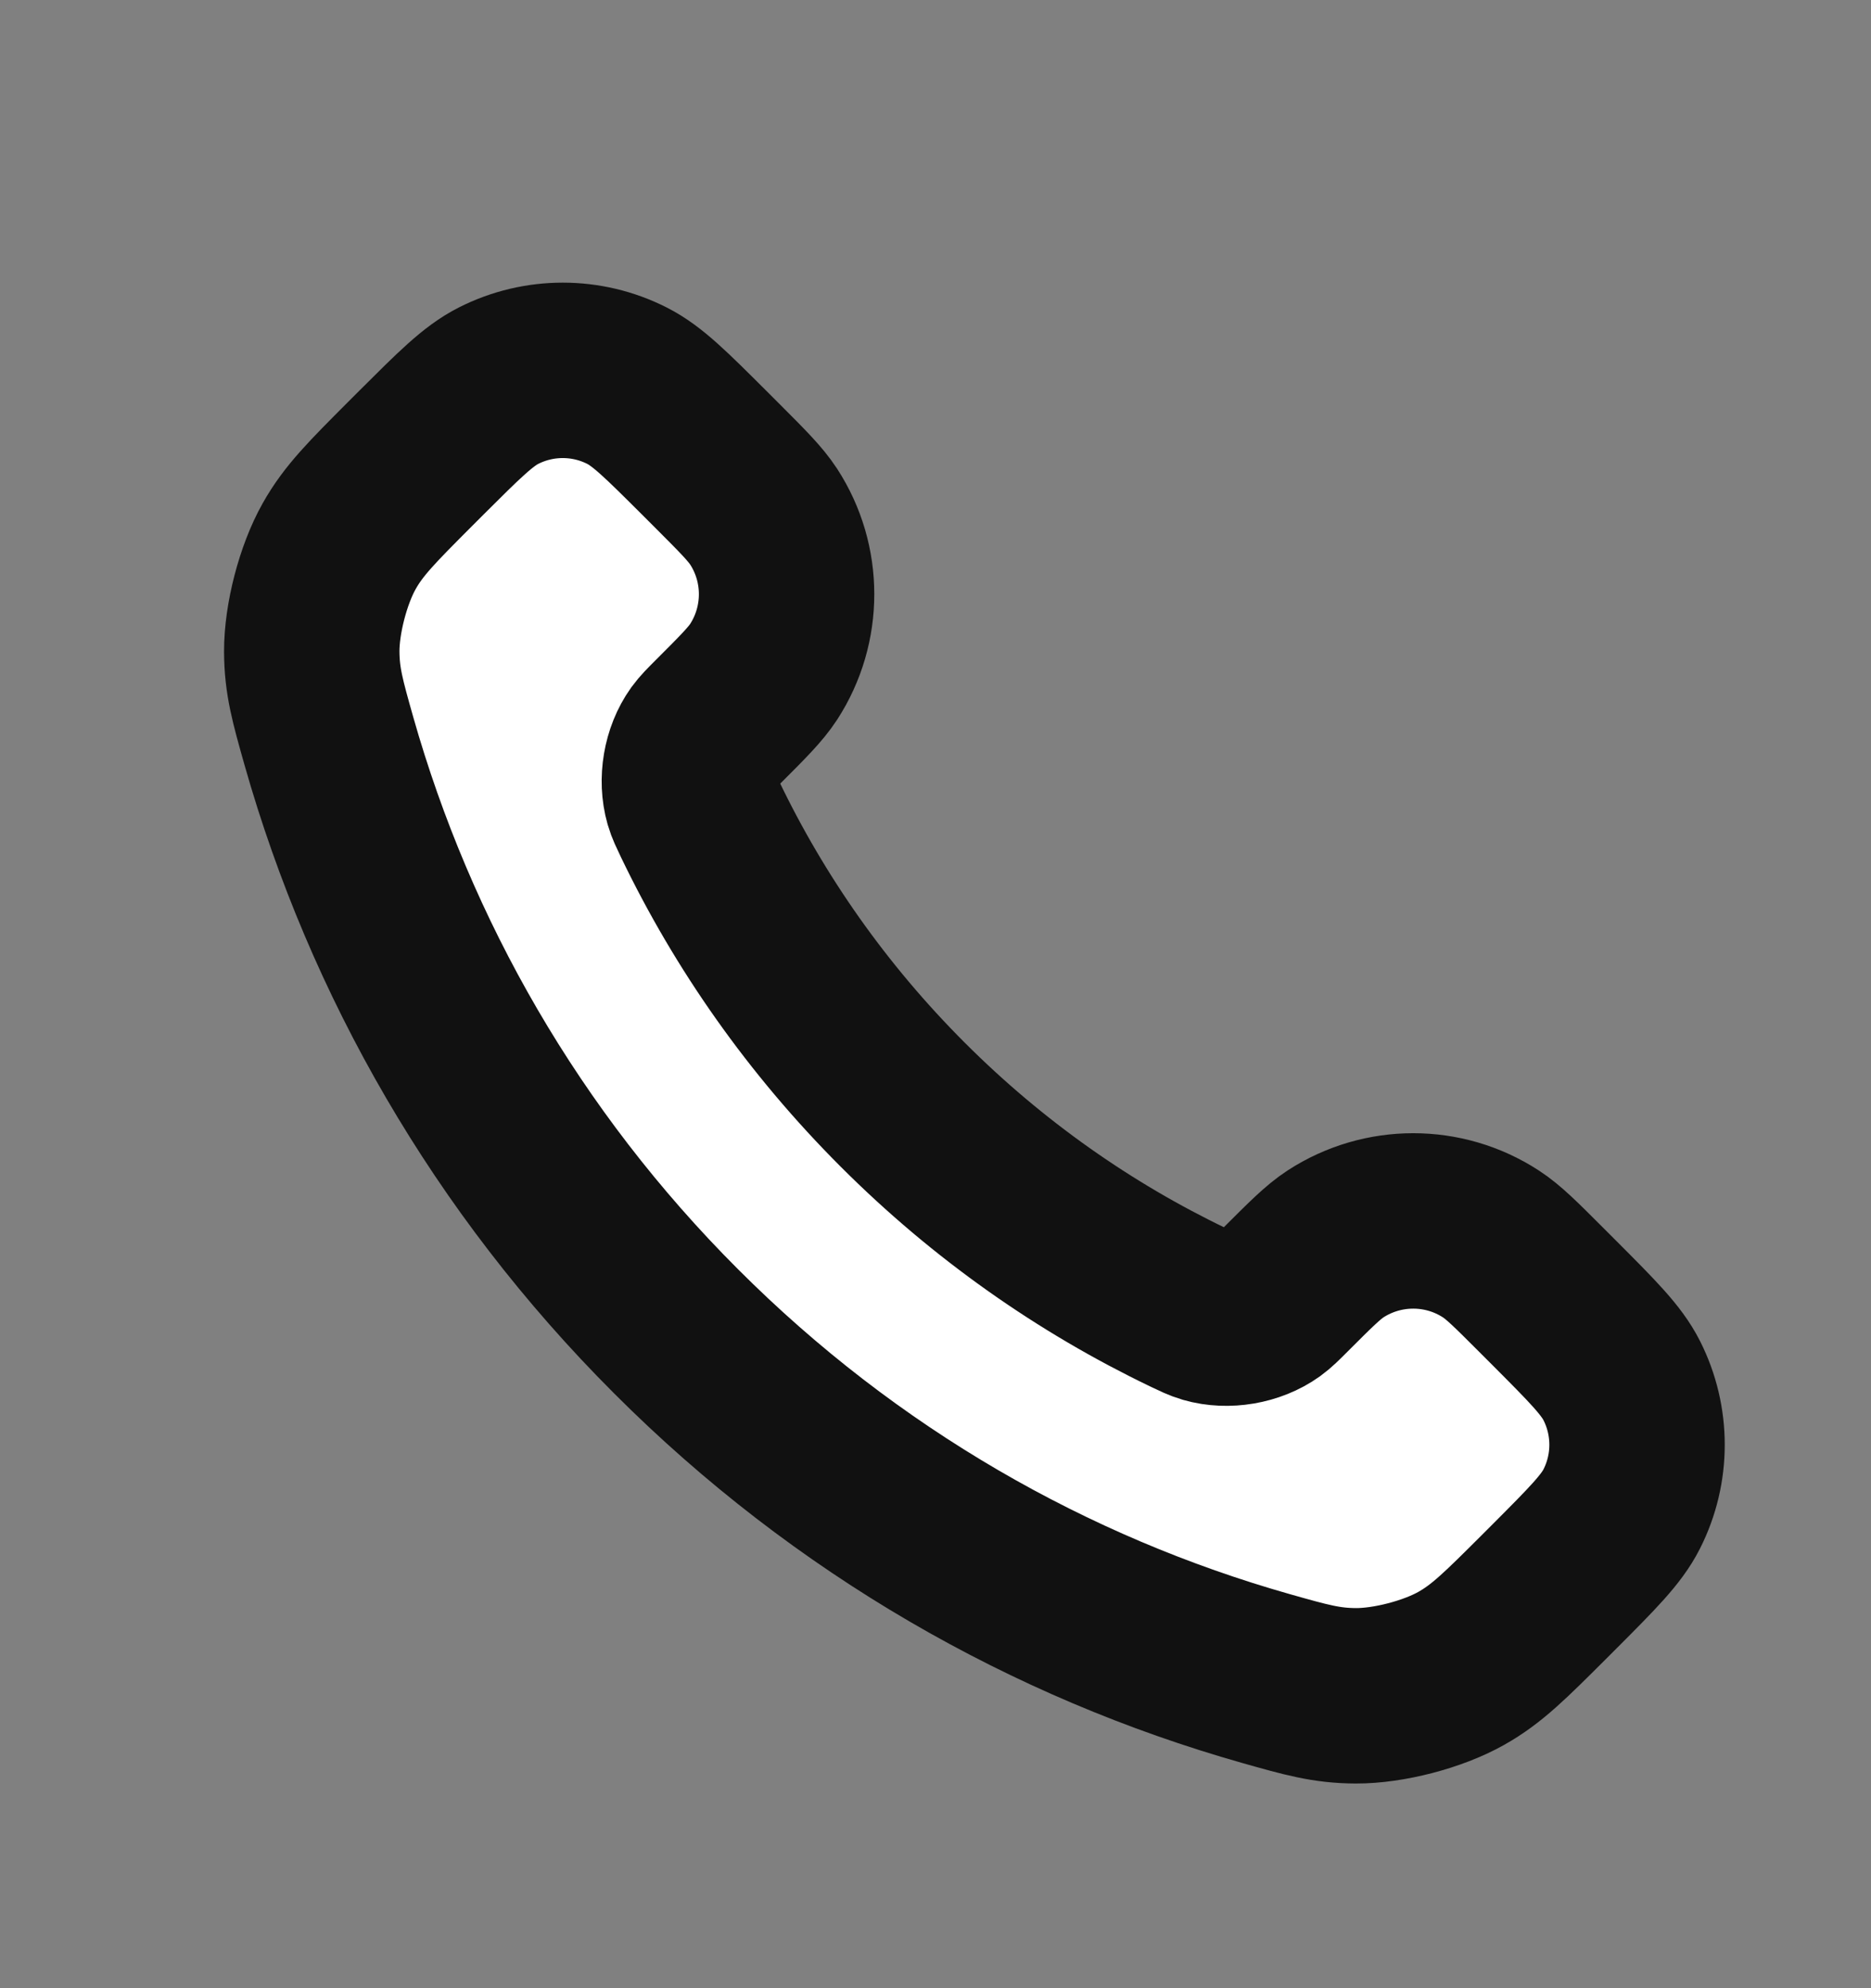 <svg width="16" height="17" viewBox="0 0 16 17" fill="none" xmlns="http://www.w3.org/2000/svg">
<rect x="0" y="0" width="16" height="17" fill="#808080" stroke="none"/>
<path d="M5.986 7.004C6.41 7.887 6.988 8.714 7.72 9.446C8.452 10.178 9.28 10.756 10.163 11.18C10.239 11.216 10.277 11.235 10.325 11.249C10.495 11.298 10.705 11.263 10.85 11.159C10.89 11.13 10.925 11.095 10.995 11.025C11.208 10.812 11.314 10.706 11.421 10.636C11.825 10.374 12.346 10.374 12.749 10.636C12.857 10.706 12.963 10.812 13.176 11.025L13.295 11.144C13.618 11.468 13.78 11.63 13.868 11.804C14.043 12.149 14.043 12.558 13.868 12.903C13.78 13.077 13.618 13.239 13.295 13.563L13.199 13.659C12.876 13.981 12.715 14.143 12.495 14.266C12.252 14.403 11.874 14.501 11.595 14.5C11.343 14.499 11.171 14.45 10.828 14.353C8.98 13.829 7.236 12.839 5.782 11.384C4.327 9.93 3.338 8.186 2.813 6.338C2.716 5.995 2.667 5.823 2.666 5.571C2.665 5.292 2.763 4.914 2.9 4.671C3.023 4.451 3.185 4.29 3.507 3.967L3.603 3.871C3.927 3.548 4.089 3.386 4.263 3.298C4.608 3.123 5.017 3.123 5.362 3.298C5.536 3.386 5.698 3.548 6.022 3.871L6.141 3.99C6.354 4.203 6.46 4.31 6.53 4.417C6.792 4.82 6.792 5.341 6.53 5.745C6.46 5.852 6.354 5.958 6.141 6.171C6.071 6.241 6.036 6.276 6.007 6.316C5.903 6.461 5.868 6.671 5.917 6.842C5.931 6.89 5.95 6.928 5.986 7.004Z" fill="white" stroke="#111111" stroke-width="1.5" stroke-linejoin="round"/>
</svg>
